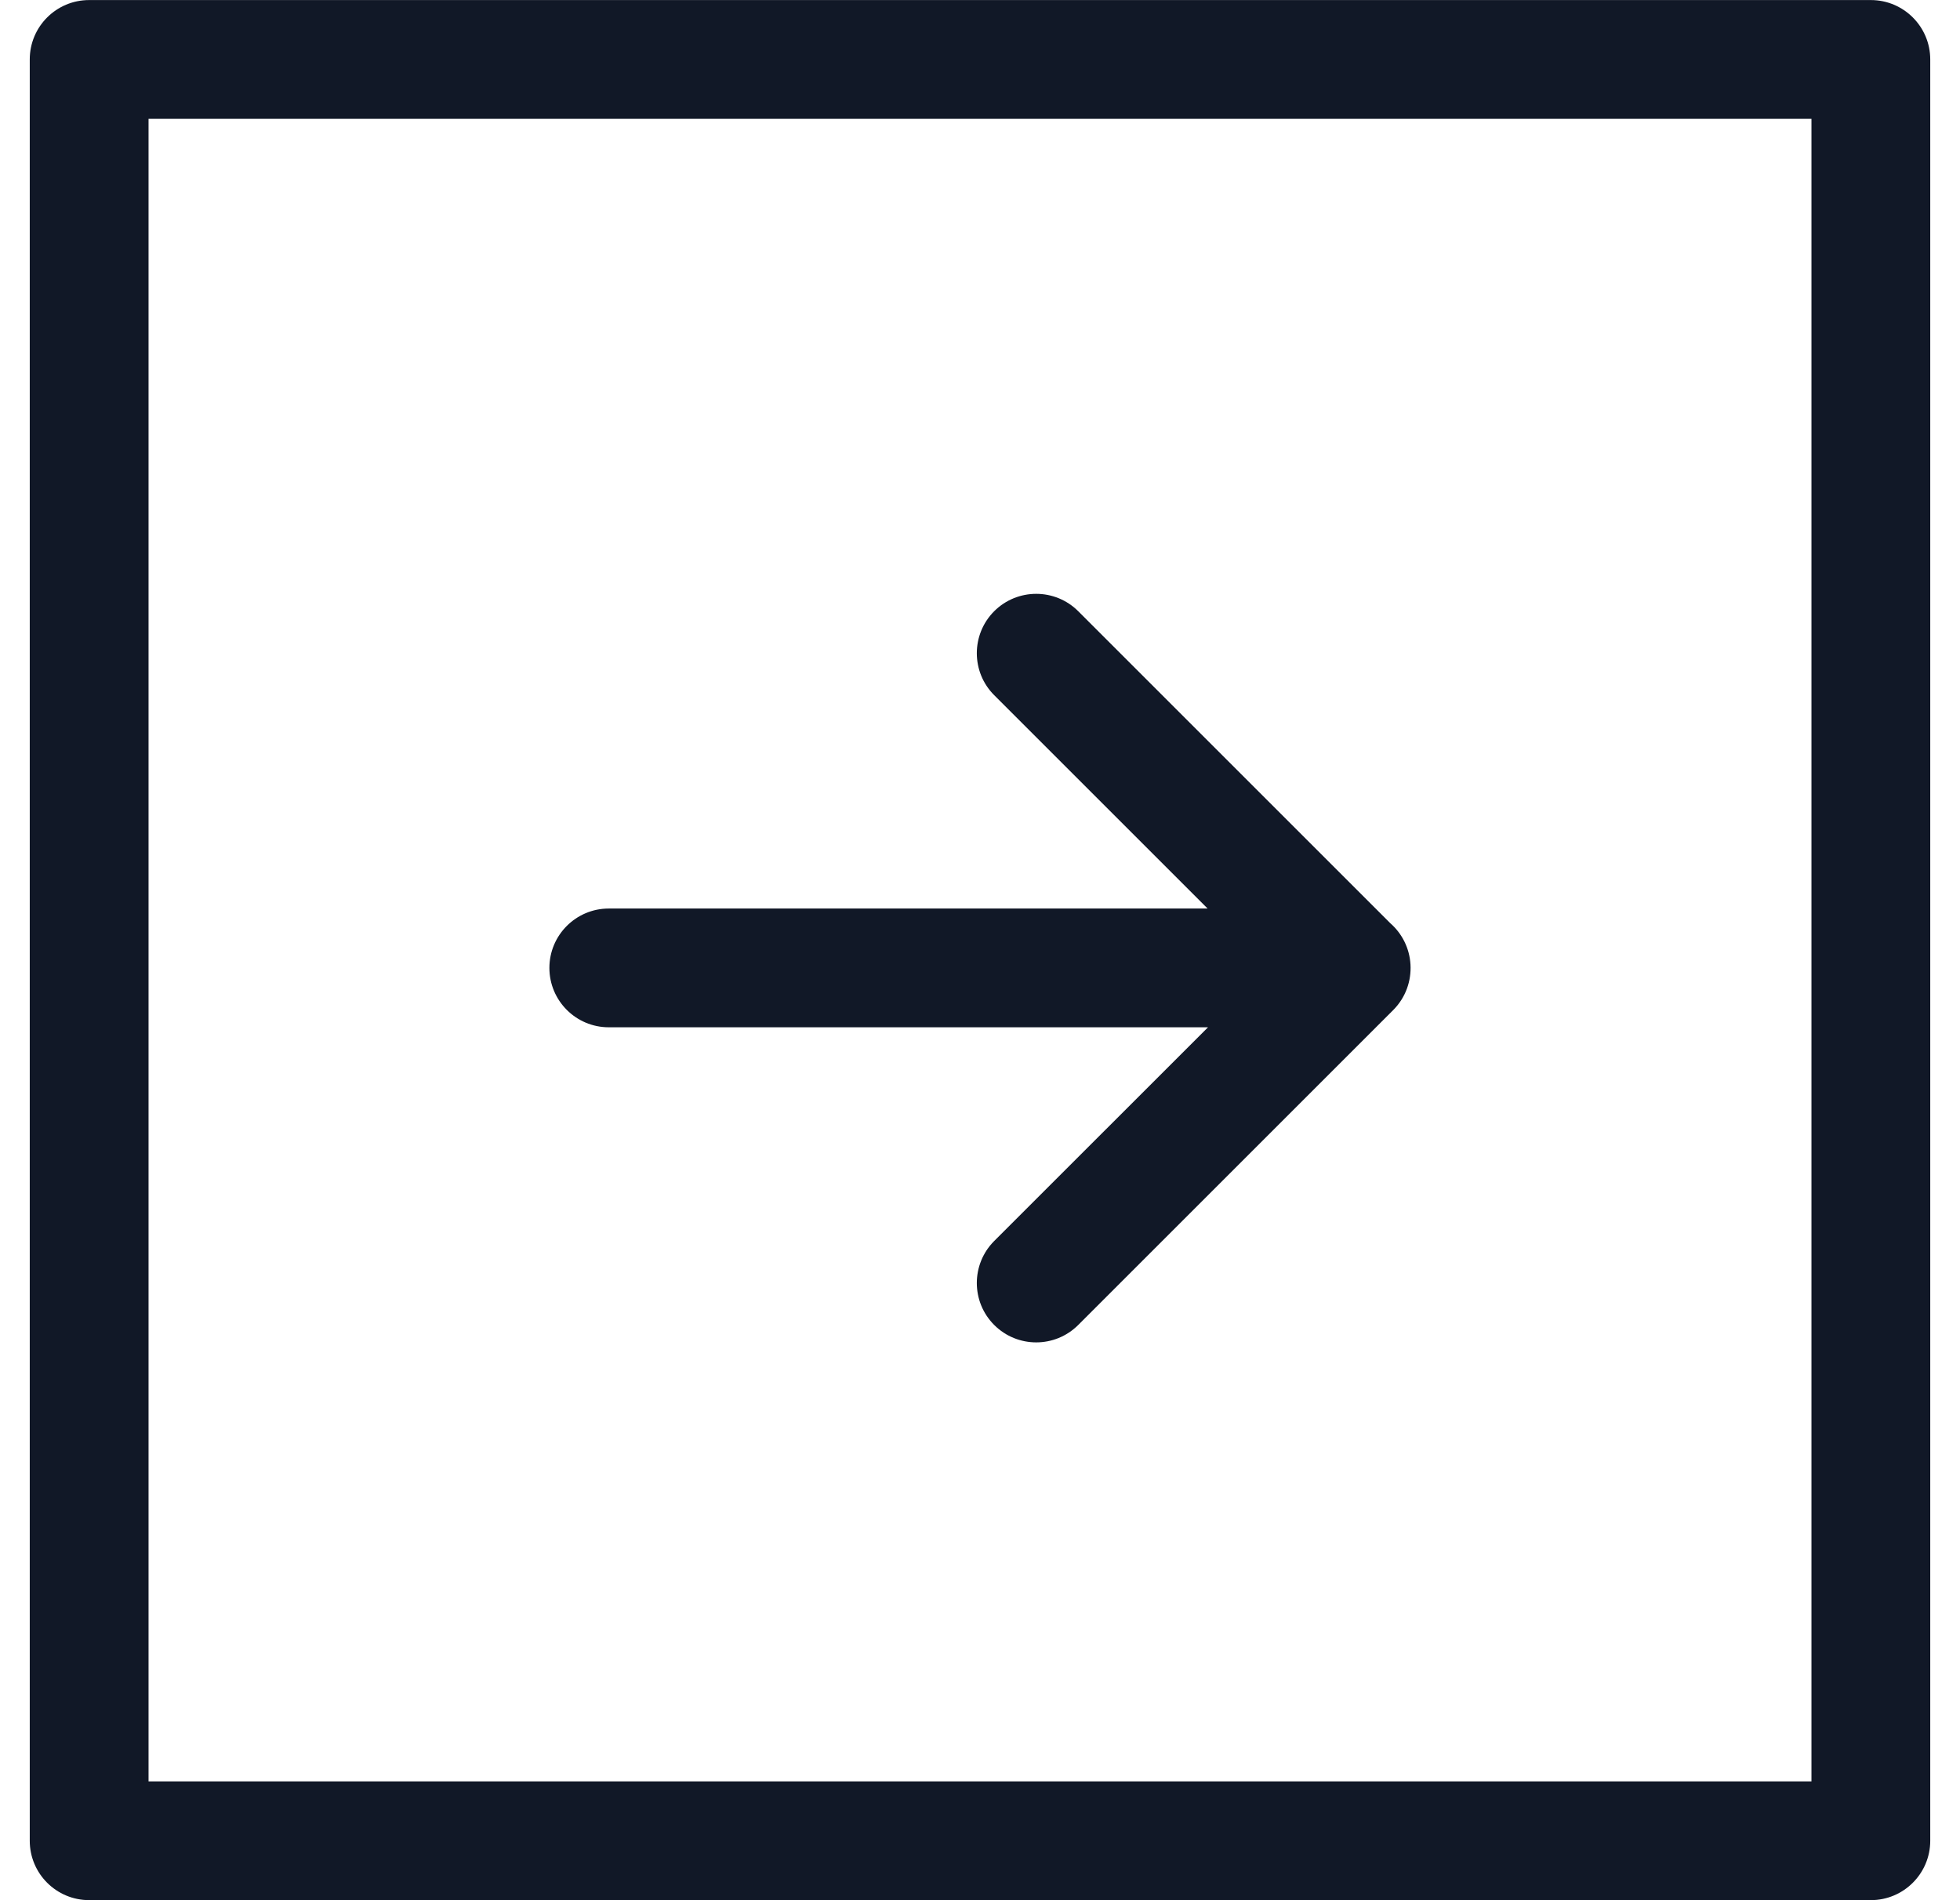 <svg width="33" height="32" viewBox="0 0 33 32" fill="none" xmlns="http://www.w3.org/2000/svg">
<path fill-rule="evenodd" clip-rule="evenodd" d="M0.501 1.001C0.501 0.449 0.948 0.001 1.501 0.001H31.499C32.051 0.001 32.499 0.449 32.499 1.001V30.999C32.499 31.551 32.051 31.999 31.499 31.999H1.501C0.948 31.999 0.501 31.551 0.501 30.999V1.001ZM2.501 2.001V29.999H30.499V2.001H2.501ZM16.739 10.293C17.13 9.903 17.763 9.903 18.154 10.293L23.408 15.547C23.604 15.719 23.732 15.966 23.748 16.243C23.764 16.519 23.667 16.8 23.457 17.01L18.154 22.313C17.763 22.704 17.13 22.704 16.739 22.313C16.349 21.923 16.349 21.29 16.739 20.899L20.339 17.3H10.25C9.698 17.3 9.25 16.852 9.25 16.3C9.25 15.748 9.698 15.3 10.25 15.3H20.332L16.739 11.707C16.349 11.317 16.349 10.684 16.739 10.293Z" fill="#111827"/>
</svg>
